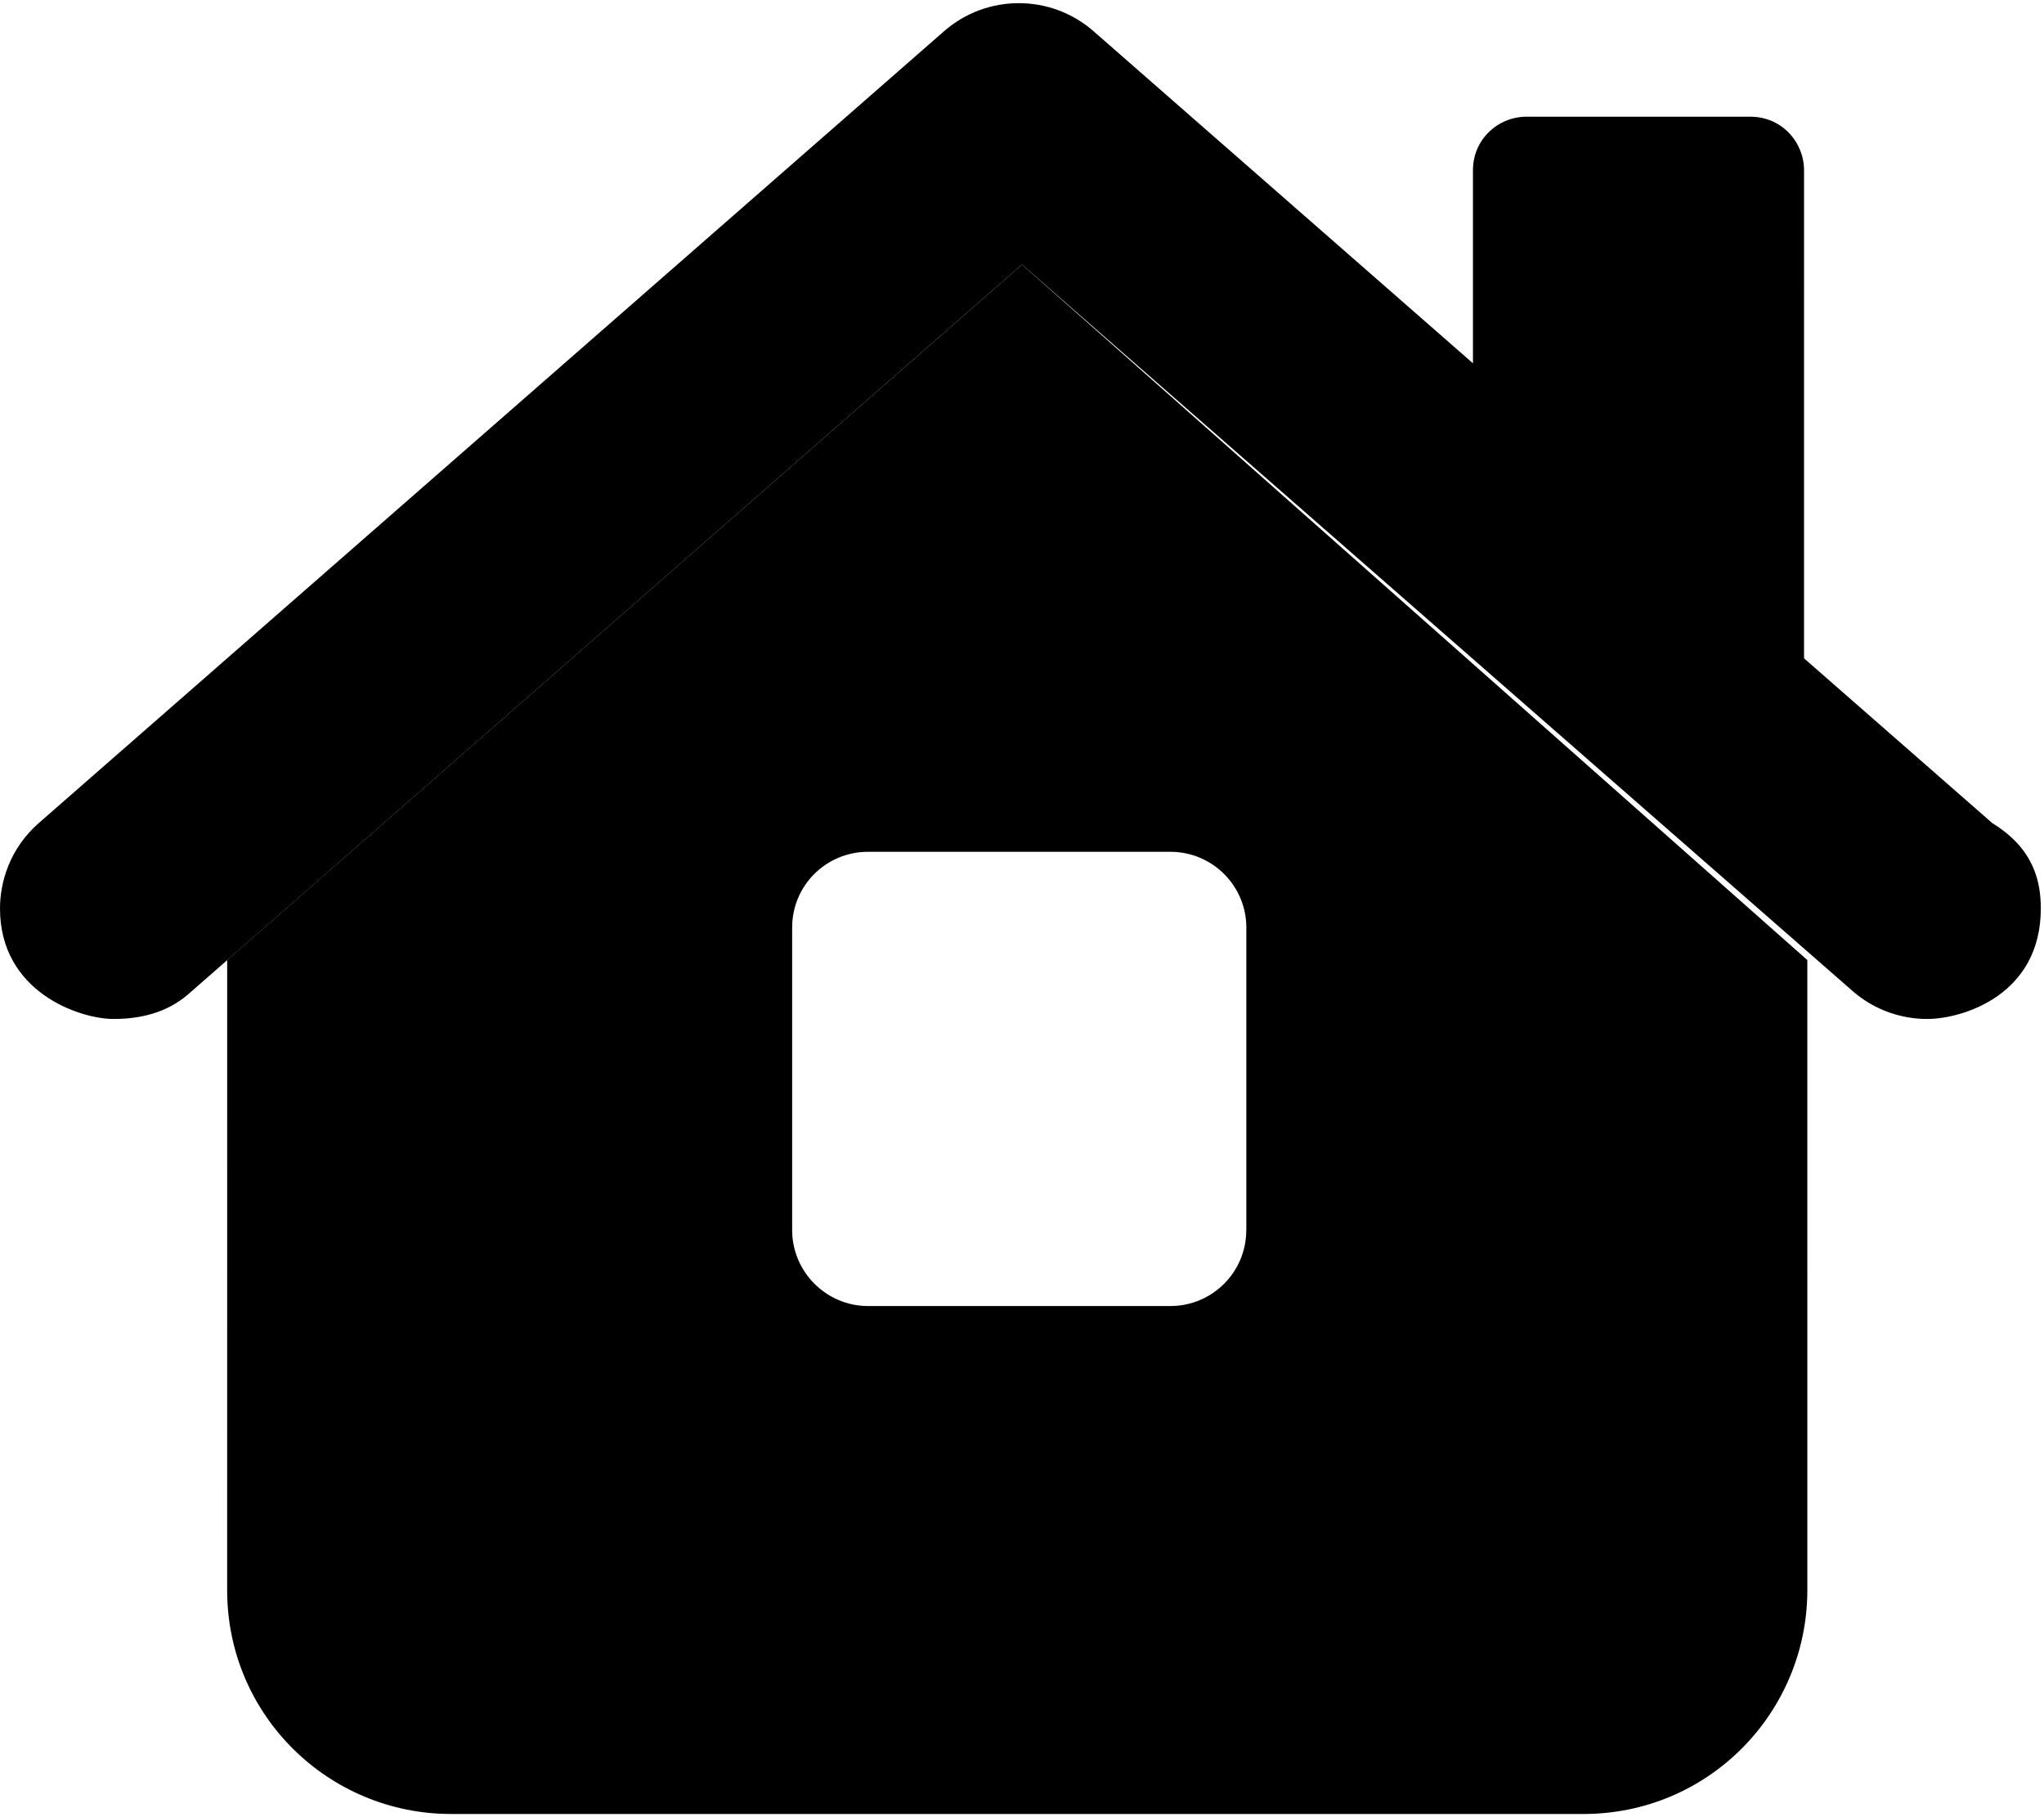 <svg xmlns="http://www.w3.org/2000/svg"
     viewBox="0 0 576 512"><!--! Font Awesome Pro 6.0.0-alpha3 by @fontawesome - https://fontawesome.com License - https://fontawesome.com/license (Commercial License) -->

    <path class="fa-primary"
          d="M575.1 256c0 24.48-22.19 31.1-32.01 31.1c-7.469 0-14.99-2.595-21.07-7.907L288 74.54L53.08 280.1C46.99 285.4 39.48 287.1 32 287.1c-9.626-.002-32-7.621-32-31.1c0-7.38 2.671-16.86 10.92-24.09l255.1-223.1c6.031-5.281 13.55-7.919 21.08-7.919s15.05 2.638 21.08 7.919l106.9 93.55V47.98c0-8.828 7.156-15.1 15.1-15.1l63.1 .007c8.844 0 15.1 7.172 15.1 15.1l-.004 137.5l53.08 46.45C573.3 239.2 575.1 248.6 575.1 256z"/>
    <path class="fa-secondary"
          d="M288 74.54L64.02 270.5l-.011 177.5c0 35.35 28.65 63.1 63.1 63.1h319.1c35.35 0 63.1-28.65 63.1-63.1l-.002-177.5L288 74.54zM351.2 346.6c0 11.88-9.625 21.38-21.38 21.38H244.6c-11.75 0-21.37-9.625-21.37-21.38V261.4C223.2 249.5 232.8 240 244.6 240h85.24c11.75 0 21.38 9.5 21.38 21.38V346.6z"/>
</svg>

